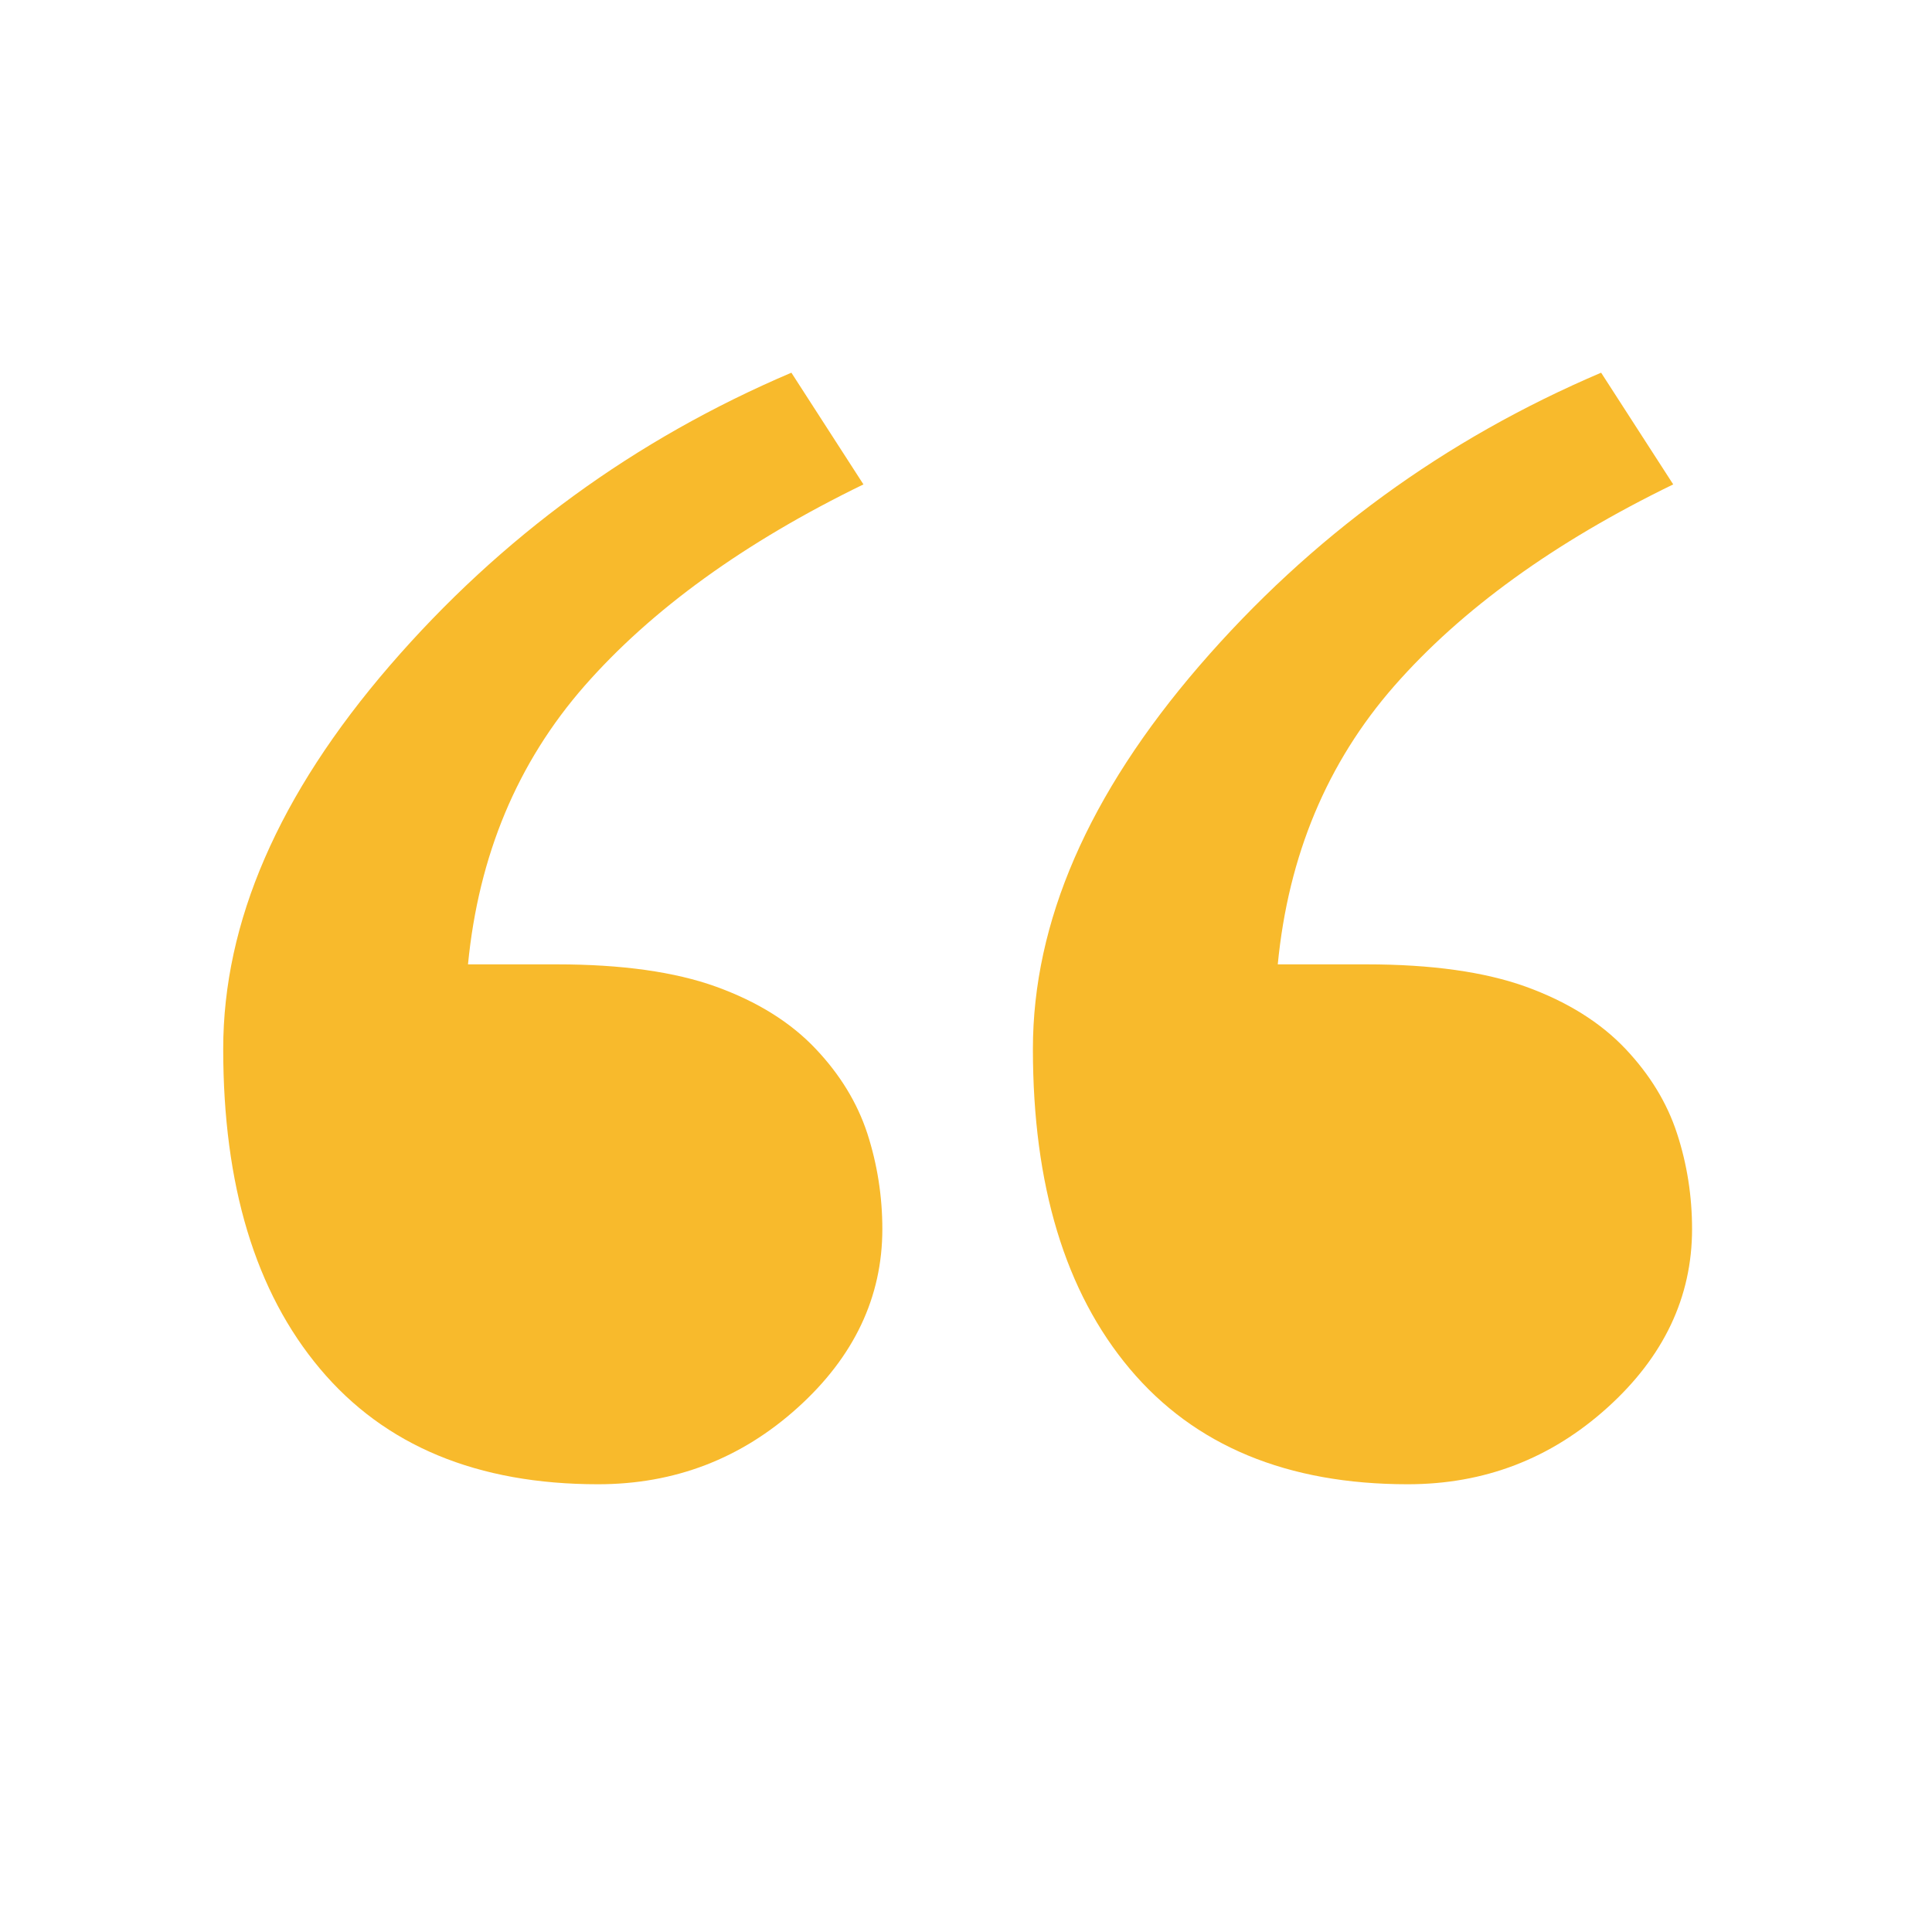 <svg width="73" height="73" viewBox="0 0 73 73" fill="none" xmlns="http://www.w3.org/2000/svg">
<g clip-path="url(#clip0_1_196)">
<path fill-rule="evenodd" clip-rule="evenodd" d="M63.366 42.828C62.988 41.664 62.332 40.598 61.42 39.633C60.465 38.625 59.209 37.845 57.652 37.281C56.094 36.722 54.093 36.438 51.627 36.438H48.28C48.679 32.319 50.146 28.814 52.684 25.916C55.218 23.027 58.731 20.484 63.222 18.303L60.498 14.082C54.585 16.601 49.525 20.285 45.322 25.151C41.121 30.021 39.028 34.847 39.028 39.633C39.028 44.775 40.242 48.809 42.688 51.72C45.135 54.632 48.639 56.082 53.194 56.082C56.085 56.082 58.596 55.118 60.732 53.19C62.865 51.266 63.934 49.011 63.934 46.44C63.934 45.2 63.747 43.992 63.366 42.828ZM32.772 42.828C32.391 41.664 31.737 40.598 30.823 39.633C29.871 38.625 28.614 37.845 27.055 37.281C25.5 36.722 23.499 36.438 21.031 36.438H17.683C18.084 32.319 19.549 28.814 22.086 25.916C24.621 23.027 28.137 20.484 32.625 18.303L29.902 14.082C23.988 16.601 18.931 20.285 14.727 25.151C10.525 30.021 8.434 34.847 8.434 39.633C8.434 44.775 9.645 48.809 12.093 51.72C14.536 54.632 18.04 56.082 22.599 56.082C25.488 56.082 28.002 55.118 30.138 53.19C32.271 51.266 33.339 49.011 33.339 46.44C33.339 45.2 33.148 43.992 32.772 42.828Z" fill="#F8BA2C"/>
</g>
<defs>
<clipPath id="clip0_1_196">
<rect width="72" height="72" fill="white" transform="translate(0.934 0.582)"/>
</clipPath>
</defs>
</svg>
